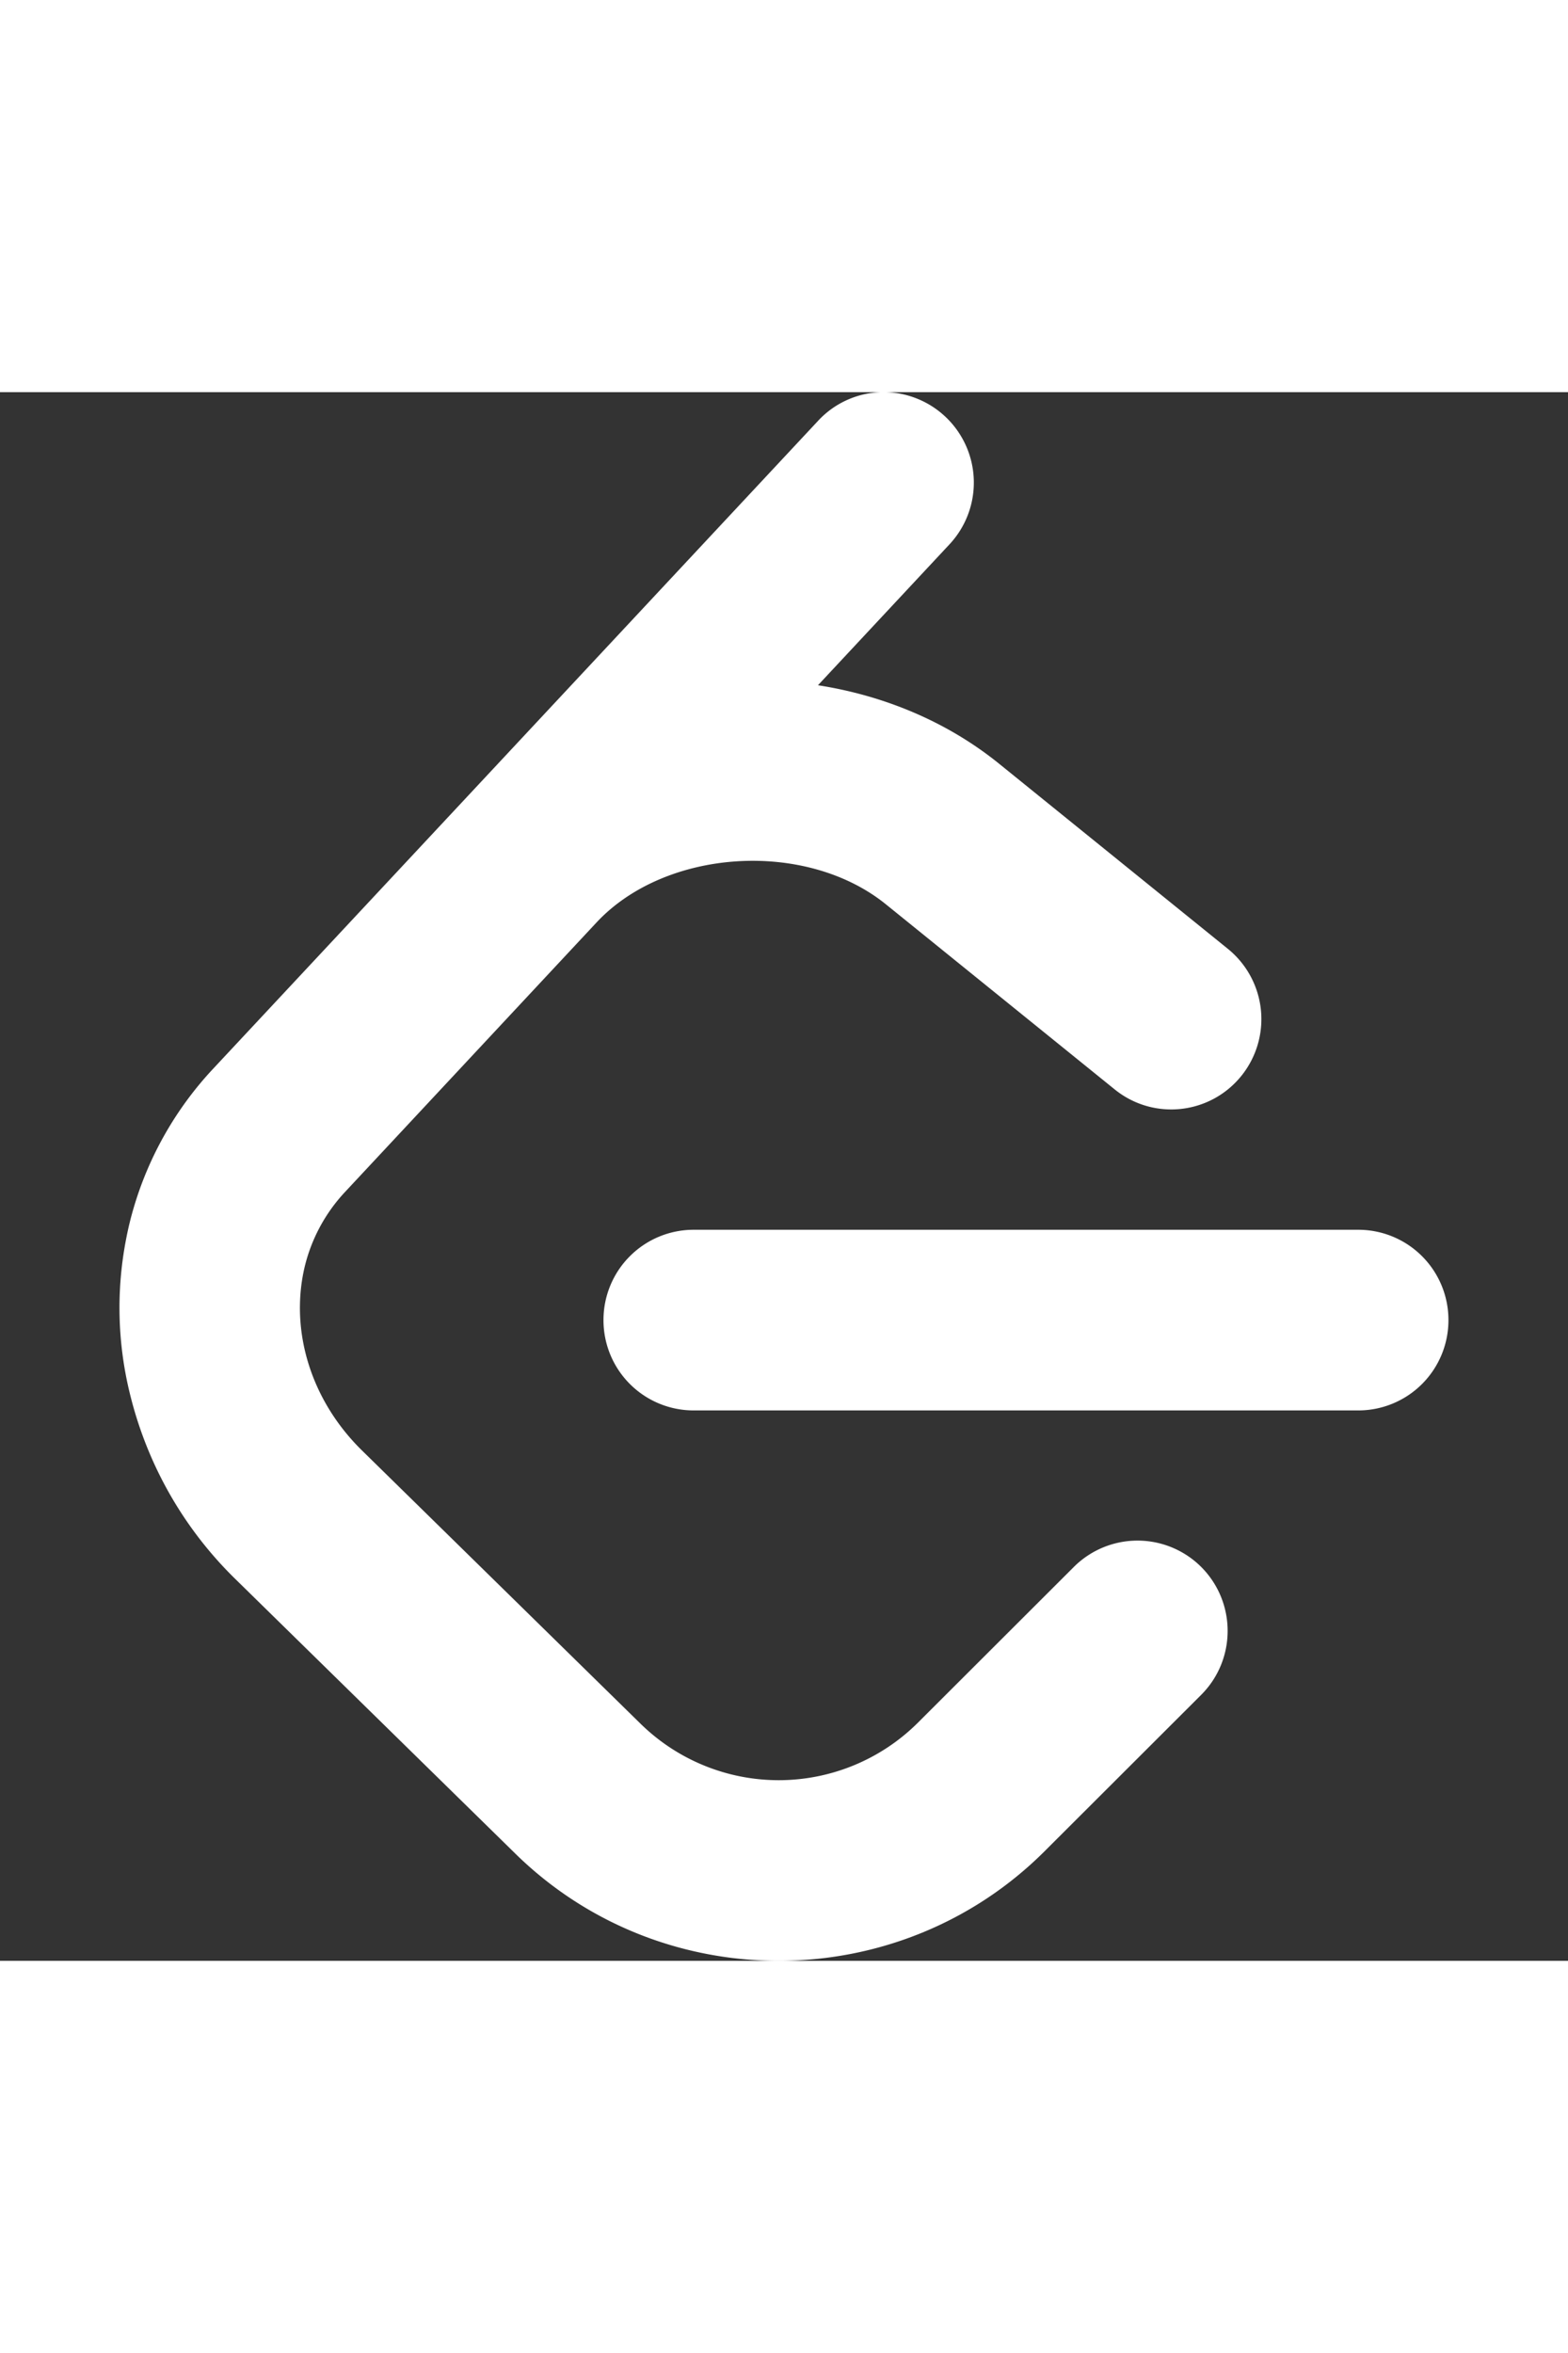         <svg xmlns="http://www.w3.org/2000/svg" width="1.em" height="1.5em" viewBox="0 0 24 24"><rect x="0" y="0" width="24" height="24" fill="#333333" stroke="none"/><path fill="white" d="M13.483 0a1.37 1.37 0 0 0-.961.438L7.116 6.226l-3.854 4.126a5.3 5.3 0 0 0-1.209 2.104a5 5 0 0 0-.125.513a5.5 5.5 0 0 0 .062 2.362a6 6 0 0 0 .349 1.017a5.9 5.9 0 0 0 1.271 1.818l4.277 4.193l.039.038c2.248 2.165 5.852 2.133 8.063-.074l2.396-2.392c.54-.54.54-1.414.003-1.955a1.38 1.38 0 0 0-1.951-.003l-2.396 2.392a3.02 3.02 0 0 1-4.205.038l-.02-.019l-4.276-4.193c-.652-.64-.972-1.469-.948-2.263a2.7 2.7 0 0 1 .066-.523a2.55 2.55 0 0 1 .619-1.164L9.13 8.114c1.058-1.134 3.204-1.27 4.43-.278l3.501 2.831c.593.48 1.461.387 1.94-.207a1.384 1.384 0 0 0-.207-1.943l-3.5-2.831c-.8-.647-1.766-1.045-2.774-1.202l2.015-2.158A1.384 1.384 0 0 0 13.483 0m-2.866 12.815a1.38 1.38 0 0 0-1.38 1.382a1.38 1.38 0 0 0 1.38 1.382H20.79a1.38 1.38 0 0 0 1.38-1.382a1.38 1.38 0 0 0-1.38-1.382z"/></svg>
